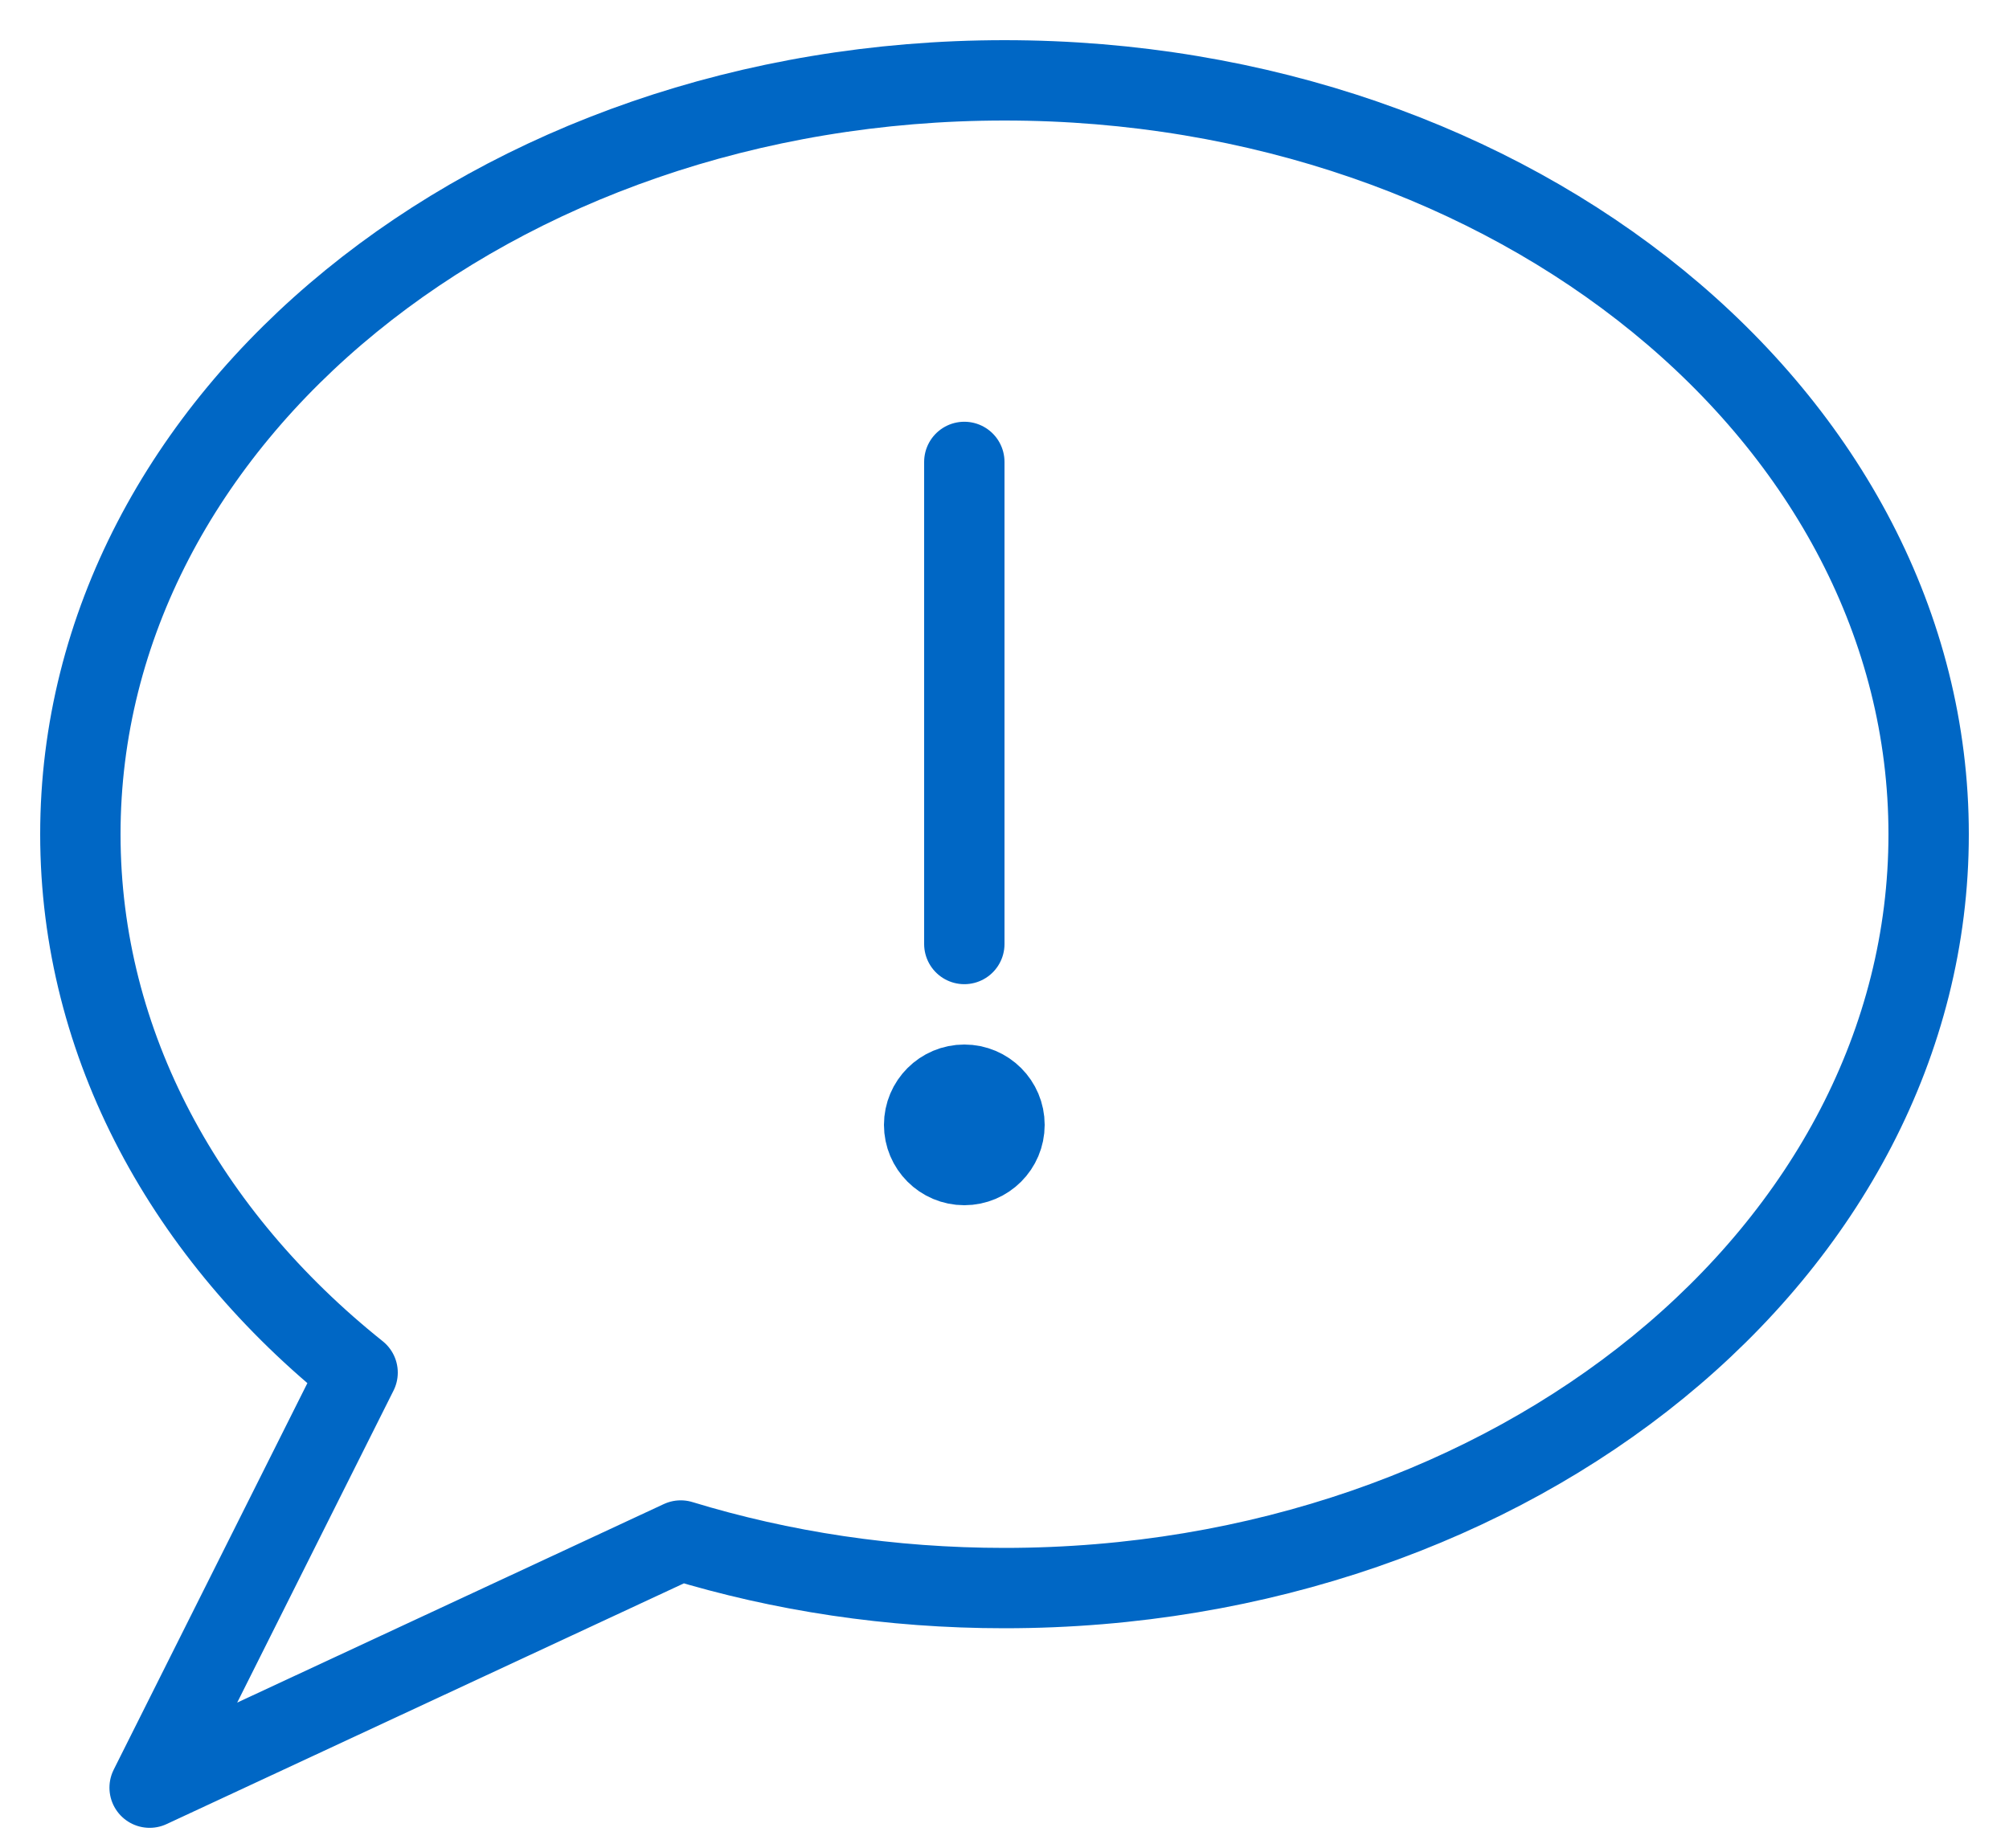 <svg width="25" height="23" viewBox="0 0 25 23" fill="none" xmlns="http://www.w3.org/2000/svg">
<path fill-rule="evenodd" clip-rule="evenodd" d="M24 10.383C24 15.564 18.852 19.765 12.5 19.765C11.082 19.765 9.725 19.556 8.471 19.173L1.862 22.249L4.45 17.083C2.32 15.381 1 13.007 1 10.383C1 5.2 6.148 1 12.5 1C18.852 1 24 5.2 24 10.383Z" stroke="#0067C5" stroke-linejoin="round"/>
<path d="M12 11.749V5.749" stroke="#0067C5" stroke-linecap="round" stroke-linejoin="round"/>
<path fill-rule="evenodd" clip-rule="evenodd" d="M12.5 14C12.5 14.276 12.276 14.5 12 14.5C11.724 14.5 11.5 14.276 11.5 14C11.5 13.724 11.724 13.5 12 13.5C12.276 13.5 12.5 13.724 12.5 14Z" stroke="#0067C5" stroke-linejoin="round"/>
</svg>
